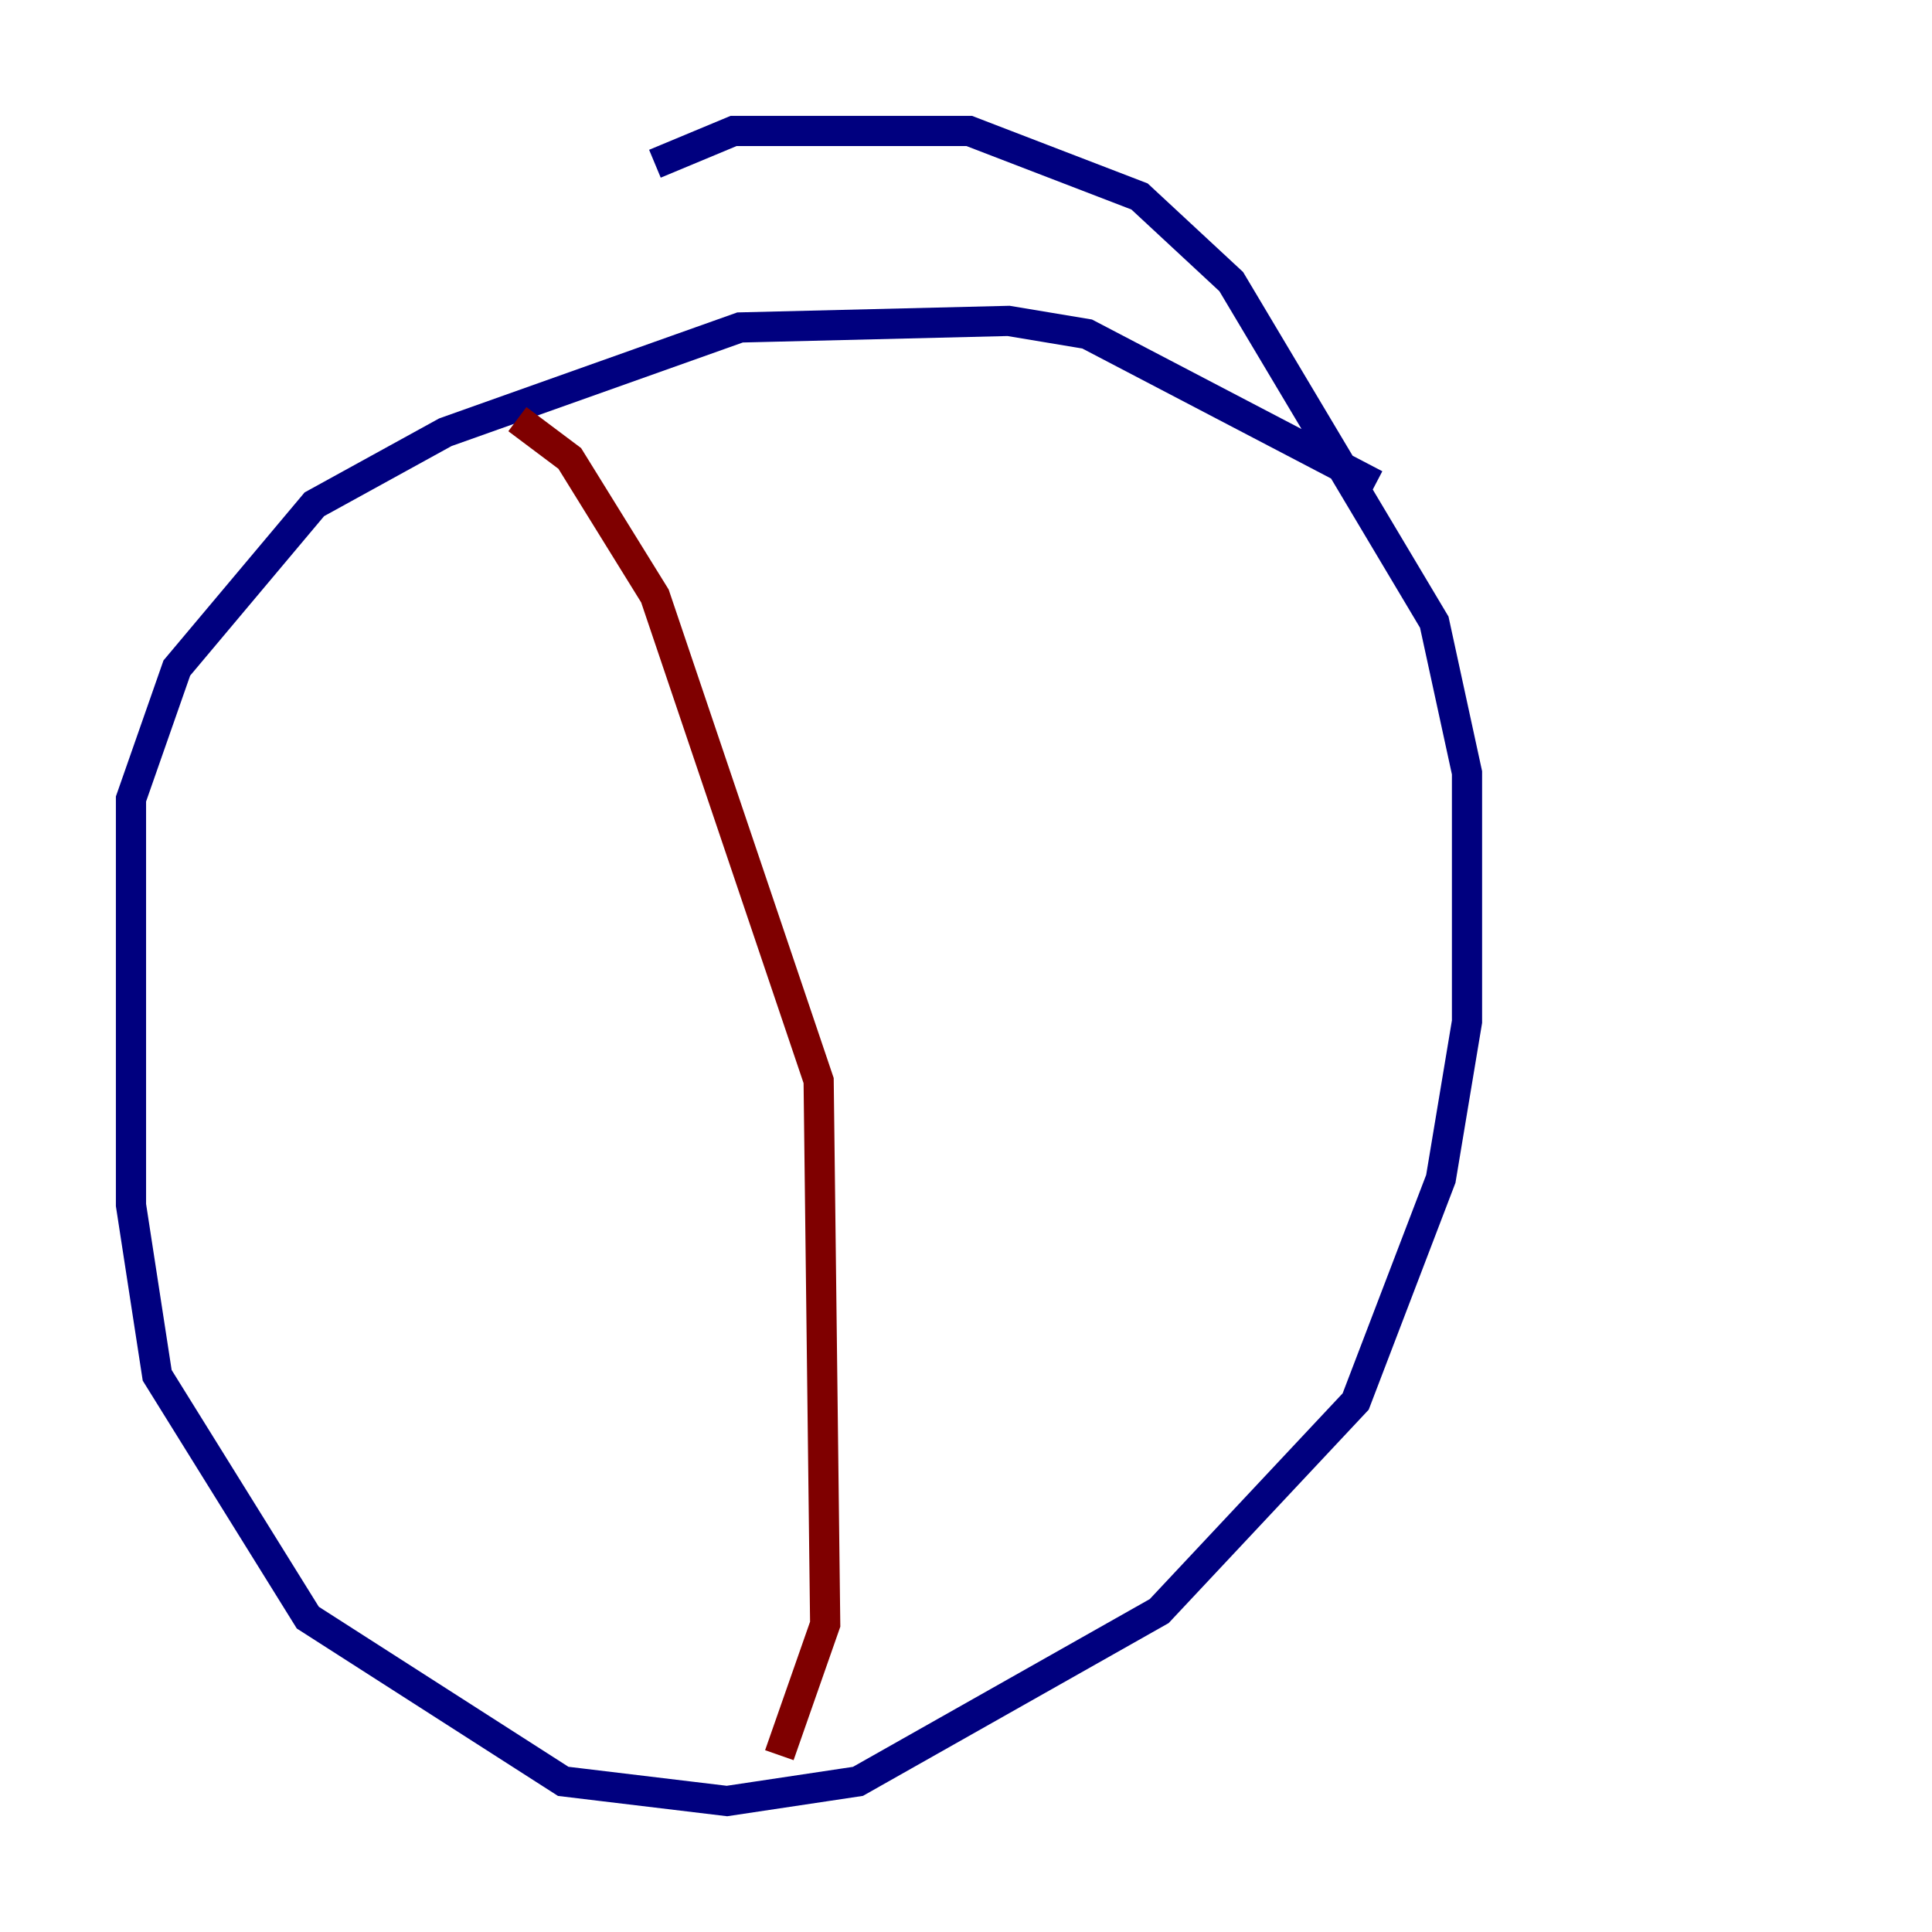 <?xml version="1.0" encoding="utf-8" ?>
<svg baseProfile="tiny" height="128" version="1.2" viewBox="0,0,128,128" width="128" xmlns="http://www.w3.org/2000/svg" xmlns:ev="http://www.w3.org/2001/xml-events" xmlns:xlink="http://www.w3.org/1999/xlink"><defs /><polyline fill="none" points="91.119,32.108 72.027,22.129 66.82,21.261 49.031,21.695 29.505,28.637 20.827,33.41 11.715,44.258 8.678,52.936 8.678,79.837 10.414,91.119 20.393,107.173 37.315,118.02 48.163,119.322 56.841,118.02 76.8,106.739 89.817,92.854 95.458,78.102 97.193,67.688 97.193,51.2 95.024,41.22 81.573,18.658 75.498,13.017 64.217,8.678 48.597,8.678 43.39,10.848" stroke="#00007f" stroke-width="2" /><polyline fill="none" points="34.278,27.77 37.749,30.373 43.39,39.485 54.237,71.593 54.671,107.607 51.634,116.285" stroke="#7f0000" stroke-width="2" /></svg>